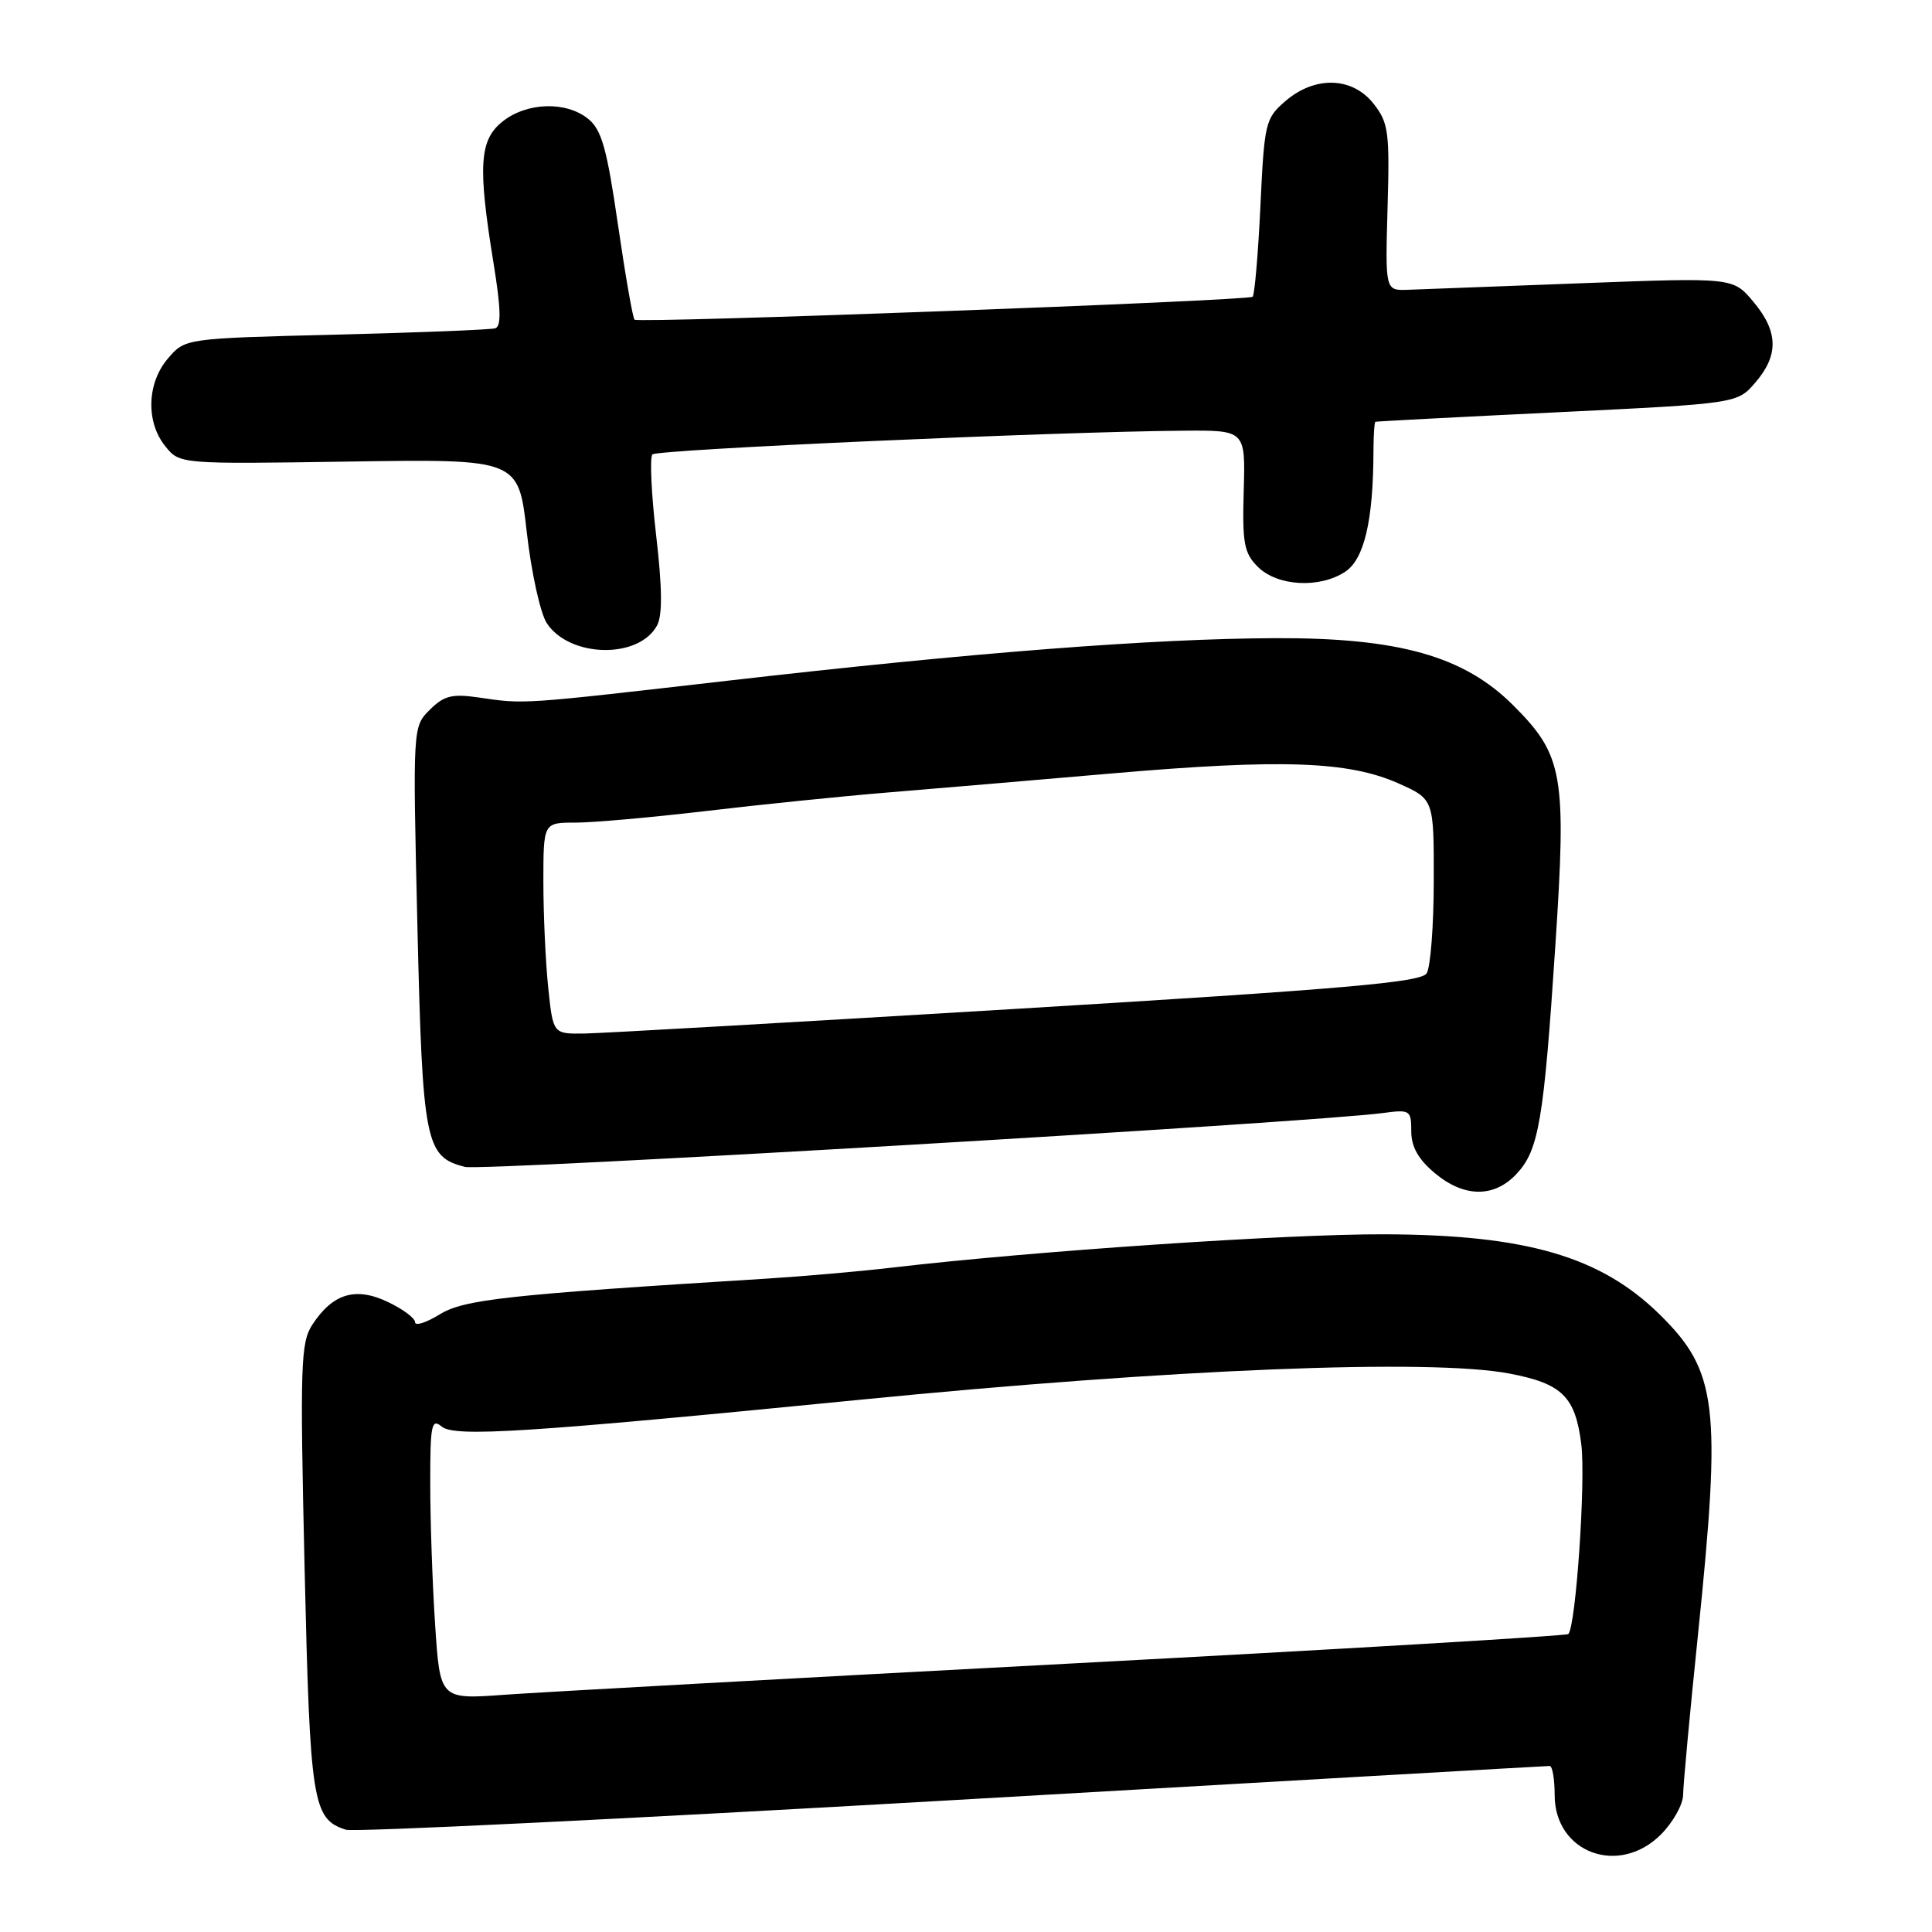 <?xml version="1.0" encoding="UTF-8" standalone="no"?>
<!DOCTYPE svg PUBLIC "-//W3C//DTD SVG 1.1//EN" "http://www.w3.org/Graphics/SVG/1.1/DTD/svg11.dtd" >
<svg xmlns="http://www.w3.org/2000/svg" xmlns:xlink="http://www.w3.org/1999/xlink" version="1.1" viewBox="0 0 256 256">
 <g >
 <path fill="currentColor"
d=" M 220.08 243.08 C 221.68 241.47 223.01 239.11 223.02 237.83 C 223.03 236.55 223.92 226.95 225.00 216.50 C 228.12 186.22 227.57 181.69 219.90 174.16 C 212.09 166.49 202.24 163.62 183.50 163.55 C 170.56 163.50 136.86 165.78 118.34 167.95 C 114.03 168.46 106.45 169.12 101.50 169.43 C 67.00 171.57 61.49 172.18 58.25 174.17 C 56.46 175.27 55.00 175.73 55.00 175.20 C 55.00 174.66 53.37 173.45 51.38 172.51 C 47.11 170.48 44.10 171.39 41.39 175.52 C 39.84 177.90 39.74 180.78 40.36 207.78 C 41.08 238.95 41.41 241.04 45.84 242.45 C 46.89 242.78 83.05 241.02 126.21 238.53 C 169.36 236.04 204.97 234.00 205.34 234.00 C 205.70 234.00 206.00 235.73 206.00 237.85 C 206.00 245.50 214.50 248.66 220.08 243.08 Z  M 200.94 155.56 C 203.90 152.41 204.56 148.53 206.09 125.31 C 207.59 102.64 207.14 100.08 200.51 93.46 C 193.99 86.94 185.36 84.50 169.00 84.56 C 152.74 84.62 128.77 86.48 96.50 90.19 C 68.69 93.38 69.59 93.32 63.35 92.41 C 59.89 91.91 58.81 92.19 56.94 94.06 C 54.69 96.31 54.69 96.31 55.31 122.78 C 55.99 151.47 56.35 153.30 61.62 154.62 C 63.93 155.20 173.79 148.75 183.25 147.48 C 186.84 147.00 187.00 147.10 187.00 149.90 C 187.00 151.94 187.93 153.61 190.08 155.41 C 193.97 158.69 197.96 158.74 200.94 155.56 Z  M 87.07 82.86 C 87.79 81.52 87.75 77.86 86.94 70.91 C 86.30 65.40 86.08 60.59 86.45 60.21 C 87.11 59.56 139.82 57.20 156.77 57.07 C 165.03 57.00 165.03 57.00 164.80 65.01 C 164.60 71.97 164.84 73.28 166.66 75.10 C 169.23 77.68 174.83 78.00 178.23 75.77 C 180.77 74.11 181.97 68.98 181.99 59.75 C 182.00 57.69 182.11 55.95 182.25 55.89 C 182.39 55.83 193.23 55.26 206.35 54.63 C 230.20 53.47 230.20 53.47 232.60 50.68 C 235.72 47.05 235.64 43.91 232.31 39.96 C 229.63 36.77 229.63 36.77 209.56 37.53 C 198.53 37.95 188.16 38.34 186.52 38.40 C 183.55 38.50 183.55 38.50 183.86 27.50 C 184.15 17.47 183.98 16.25 182.01 13.75 C 179.20 10.17 174.25 10.02 170.33 13.39 C 167.67 15.68 167.53 16.25 167.01 27.33 C 166.71 33.68 166.24 39.07 165.98 39.32 C 165.39 39.86 84.67 42.86 84.08 42.36 C 83.85 42.16 82.86 36.49 81.88 29.75 C 80.42 19.69 79.72 17.19 77.94 15.75 C 75.03 13.39 69.85 13.54 66.63 16.07 C 63.52 18.52 63.29 21.91 65.39 34.83 C 66.38 40.91 66.44 43.25 65.62 43.50 C 65.01 43.69 55.51 44.07 44.52 44.34 C 24.53 44.84 24.53 44.84 22.27 47.48 C 19.46 50.74 19.30 55.92 21.91 59.14 C 23.82 61.50 23.82 61.50 46.26 61.16 C 68.70 60.82 68.70 60.82 69.80 70.51 C 70.40 75.84 71.60 81.27 72.45 82.57 C 75.47 87.17 84.67 87.36 87.07 82.86 Z  M 57.66 215.34 C 57.30 209.93 57.01 201.51 57.01 196.63 C 57.00 188.77 57.18 187.90 58.53 189.03 C 60.25 190.45 69.77 189.84 114.00 185.47 C 155.25 181.39 189.51 180.01 199.99 182.00 C 206.99 183.33 208.74 185.04 209.53 191.38 C 210.13 196.20 208.81 215.52 207.81 216.52 C 207.57 216.76 177.70 218.53 141.43 220.45 C 105.17 222.37 71.63 224.22 66.91 224.56 C 58.31 225.19 58.31 225.19 57.66 215.34 Z  M 72.64 130.85 C 72.29 127.47 72.00 121.17 72.00 116.85 C 72.00 109.00 72.00 109.00 76.26 109.00 C 78.60 109.00 86.36 108.31 93.51 107.47 C 100.65 106.62 111.45 105.52 117.50 105.02 C 123.55 104.52 137.05 103.38 147.50 102.47 C 169.78 100.55 178.65 100.86 185.25 103.78 C 190.00 105.89 190.00 105.89 189.98 116.69 C 189.98 122.64 189.55 128.16 189.04 128.97 C 188.28 130.17 178.15 131.05 134.80 133.67 C 105.49 135.44 79.65 136.92 77.39 136.95 C 73.28 137.00 73.28 137.00 72.64 130.85 Z "/>
</g>
</svg>